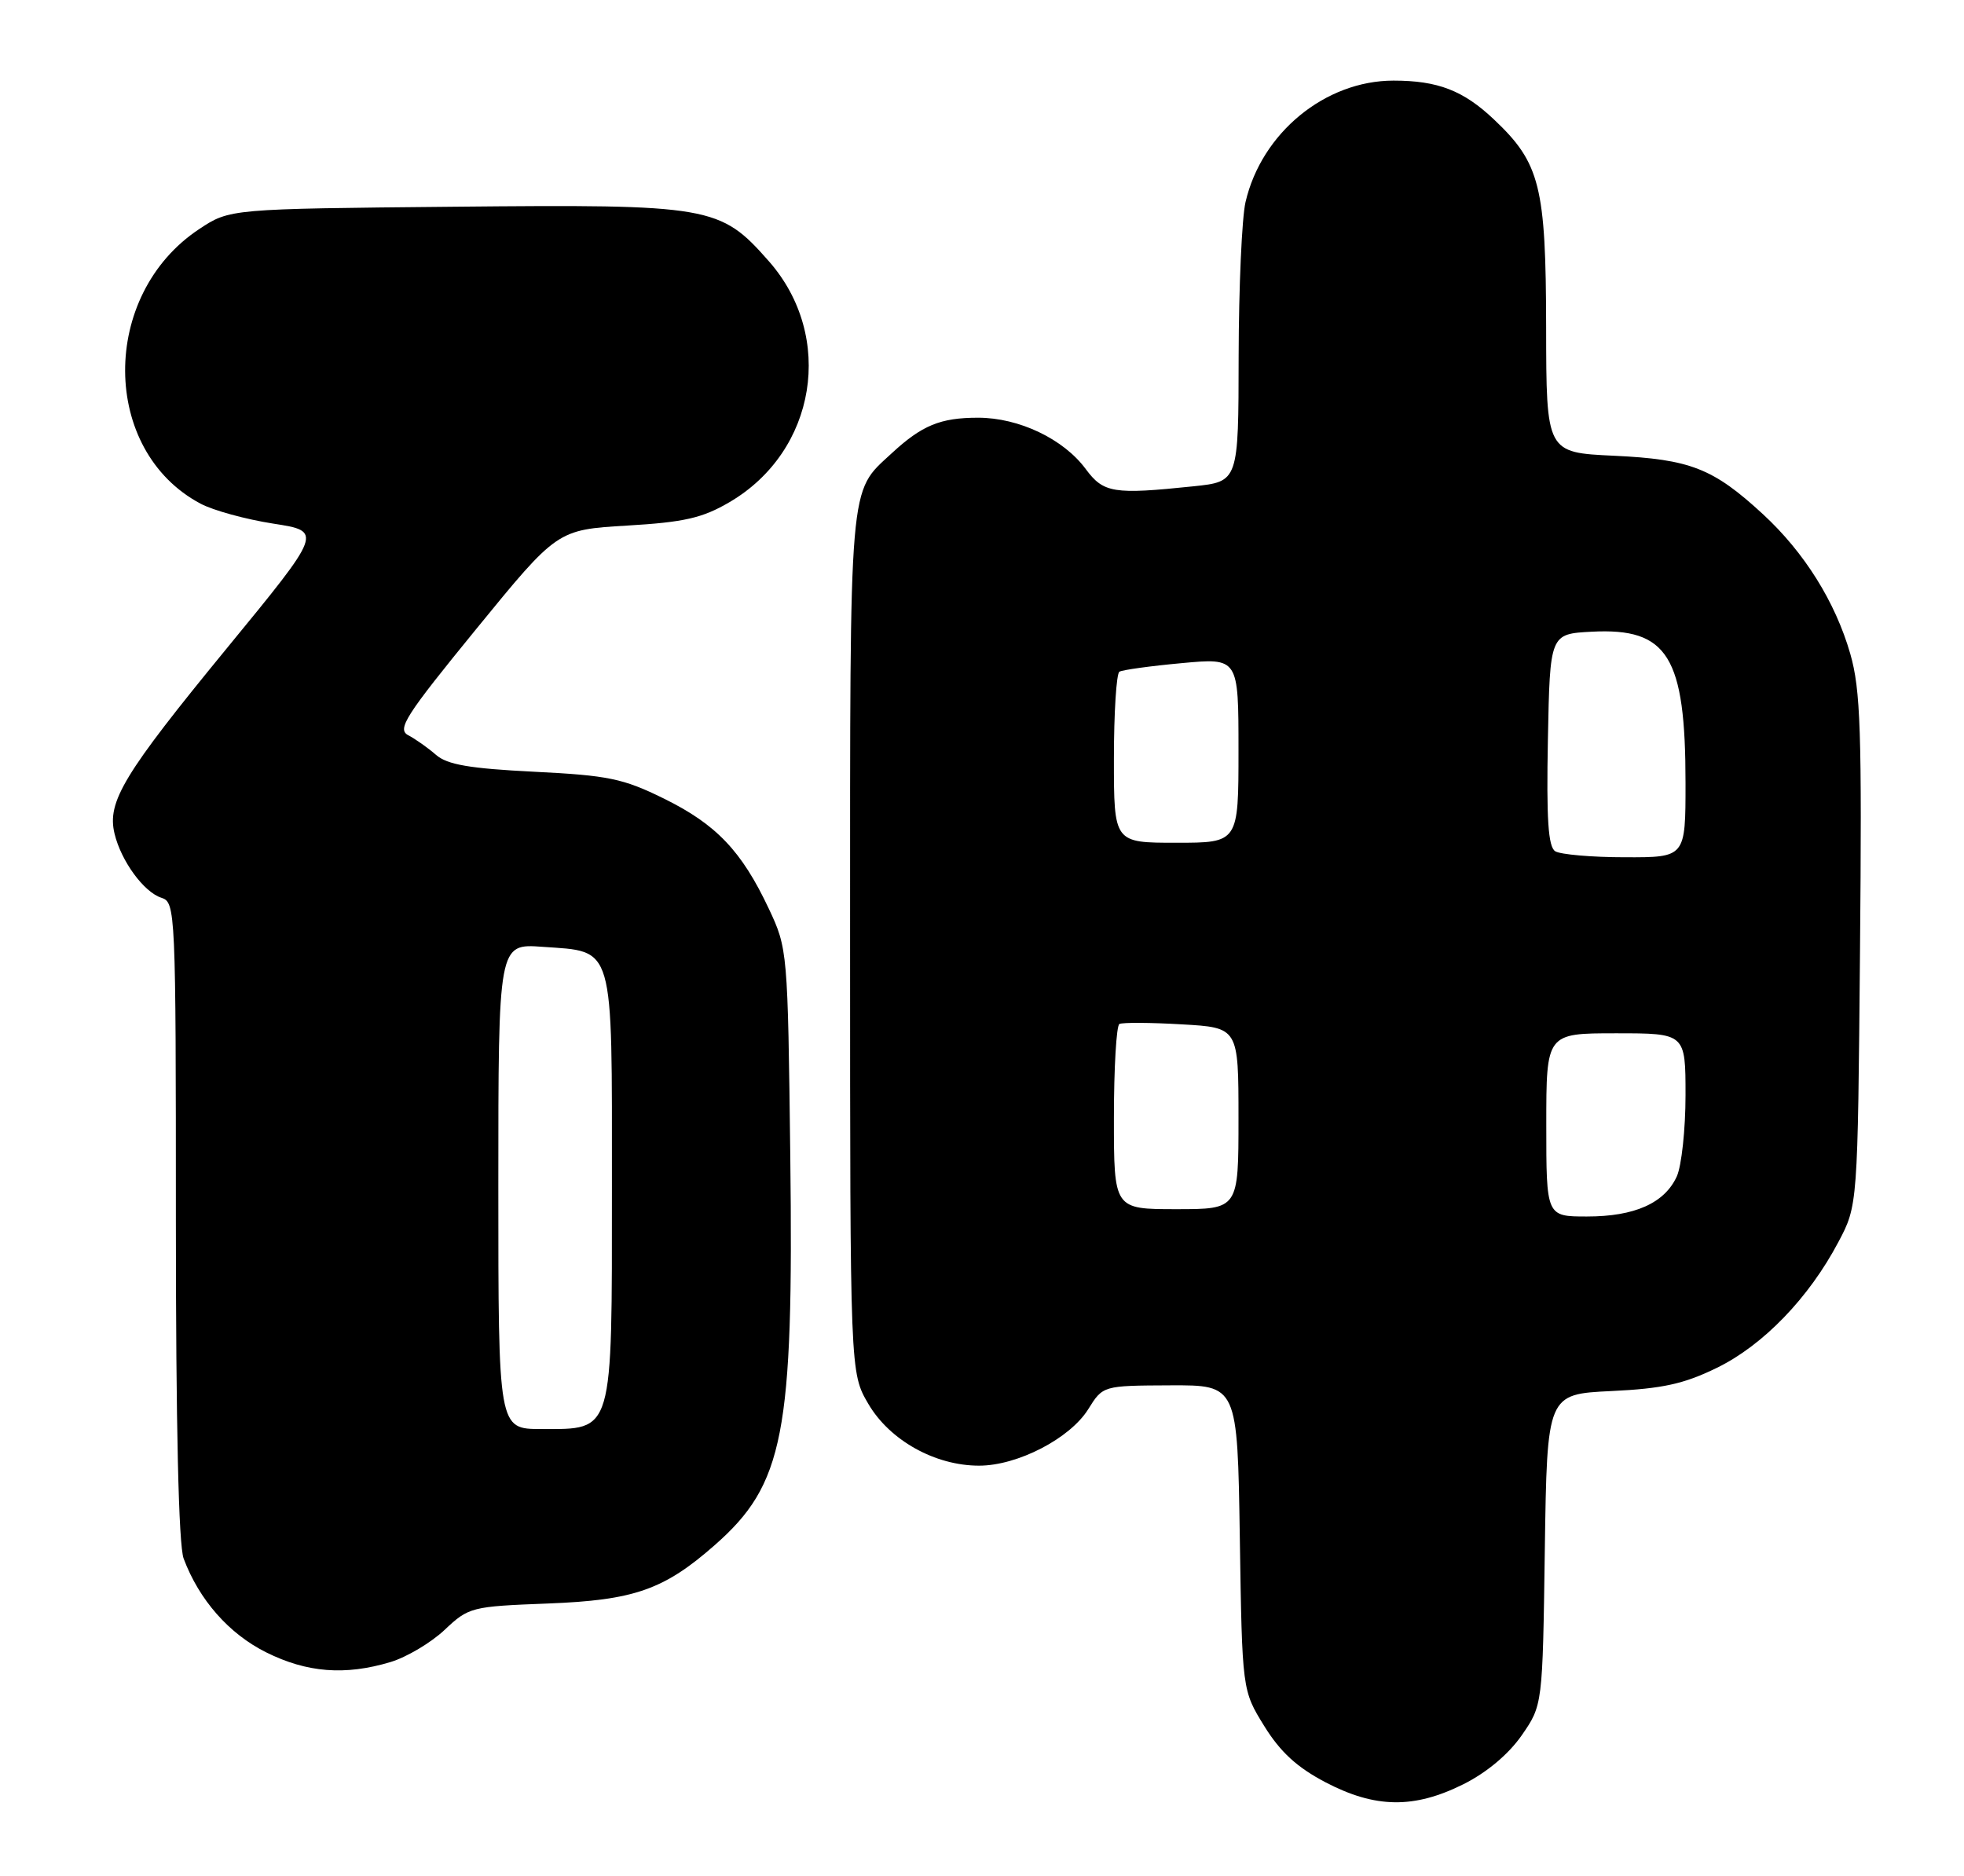 <?xml version="1.0" encoding="UTF-8" standalone="no"?>
<!DOCTYPE svg PUBLIC "-//W3C//DTD SVG 1.1//EN" "http://www.w3.org/Graphics/SVG/1.1/DTD/svg11.dtd" >
<svg xmlns="http://www.w3.org/2000/svg" xmlns:xlink="http://www.w3.org/1999/xlink" version="1.1" viewBox="0 0 268 256">
 <g >
 <path fill="currentColor"
d=" M 199.69 243.47 C 202.86 241.89 205.85 239.38 207.64 236.81 C 210.50 232.68 210.50 232.68 210.80 211.46 C 211.11 190.24 211.11 190.24 219.88 189.82 C 226.87 189.49 229.81 188.84 234.30 186.64 C 240.60 183.56 246.83 177.11 250.85 169.50 C 253.50 164.50 253.50 164.50 253.81 129.71 C 254.08 99.81 253.89 94.12 252.48 89.21 C 250.44 82.13 246.22 75.38 240.56 70.16 C 233.77 63.90 230.65 62.68 220.25 62.19 C 211.00 61.76 211.00 61.76 210.98 44.63 C 210.95 25.43 210.16 22.25 203.87 16.31 C 199.68 12.34 196.20 11.00 190.15 11.00 C 180.83 11.00 172.15 18.13 169.96 27.57 C 169.46 29.73 169.04 39.20 169.02 48.61 C 169.00 65.72 169.00 65.72 162.85 66.36 C 151.93 67.50 150.59 67.28 148.16 64.01 C 145.13 59.90 139.04 57.00 133.47 57.00 C 128.32 57.00 125.81 58.03 121.66 61.87 C 115.79 67.31 116.00 64.81 116.00 128.61 C 116.00 187.32 116.00 187.32 118.49 191.57 C 121.41 196.55 127.59 200.00 133.60 200.00 C 138.85 200.00 146.01 196.29 148.50 192.29 C 150.50 189.08 150.50 189.08 159.68 189.04 C 168.86 189.00 168.86 189.00 169.18 209.83 C 169.50 230.66 169.50 230.66 172.52 235.54 C 174.71 239.08 176.99 241.17 180.88 243.21 C 187.67 246.76 192.95 246.83 199.69 243.47 Z  M 53.28 226.80 C 55.48 226.14 58.81 224.16 60.67 222.41 C 63.96 219.30 64.33 219.21 74.77 218.81 C 86.51 218.36 90.59 216.94 97.51 210.86 C 106.98 202.55 108.30 195.73 107.84 157.81 C 107.50 129.78 107.47 129.44 104.91 124.00 C 101.20 116.12 97.74 112.49 90.59 108.97 C 85.03 106.23 82.99 105.81 72.90 105.31 C 64.10 104.87 61.04 104.35 59.50 103.01 C 58.40 102.05 56.70 100.85 55.71 100.33 C 54.15 99.50 55.29 97.71 64.98 85.84 C 76.04 72.29 76.04 72.29 85.55 71.72 C 93.38 71.26 95.85 70.69 99.55 68.52 C 111.42 61.57 113.97 45.93 104.91 35.64 C 98.26 28.09 97.02 27.87 61.92 28.21 C 31.35 28.50 31.35 28.50 27.18 31.26 C 13.62 40.24 13.73 61.50 27.37 68.73 C 29.09 69.65 33.55 70.87 37.28 71.45 C 44.05 72.50 44.05 72.50 30.92 88.50 C 16.87 105.63 14.58 109.41 15.63 113.76 C 16.53 117.51 19.64 121.75 22.03 122.51 C 23.95 123.12 24.00 124.20 24.00 166.50 C 24.00 194.50 24.37 210.87 25.06 212.68 C 27.17 218.31 31.24 222.94 36.31 225.47 C 41.89 228.25 47.08 228.66 53.28 226.80 Z  M 211.00 153.50 C 211.00 141.00 211.00 141.00 220.50 141.00 C 230.00 141.00 230.00 141.00 230.00 149.45 C 230.00 154.10 229.46 159.09 228.81 160.53 C 227.14 164.18 223.06 166.00 216.55 166.00 C 211.00 166.00 211.00 166.00 211.00 153.50 Z  M 152.00 152.56 C 152.00 145.72 152.34 139.94 152.75 139.73 C 153.16 139.51 156.99 139.53 161.25 139.78 C 169.00 140.22 169.00 140.22 169.00 152.61 C 169.00 165.00 169.00 165.00 160.50 165.00 C 152.00 165.00 152.00 165.00 152.00 152.56 Z  M 212.22 116.16 C 211.26 115.55 211.01 111.79 211.22 100.92 C 211.50 86.50 211.50 86.50 217.21 86.20 C 227.59 85.66 230.00 89.55 230.00 106.87 C 230.00 117.00 230.00 117.00 221.75 116.98 C 217.21 116.98 212.92 116.60 212.22 116.16 Z  M 152.00 103.56 C 152.00 97.27 152.34 91.91 152.75 91.66 C 153.16 91.41 156.99 90.88 161.25 90.49 C 169.00 89.77 169.00 89.77 169.00 102.38 C 169.00 115.00 169.00 115.00 160.50 115.00 C 152.00 115.00 152.00 115.00 152.00 103.56 Z  M 68.00 161.88 C 68.00 128.76 68.00 128.76 74.03 129.20 C 83.92 129.91 83.50 128.46 83.50 161.93 C 83.50 195.93 83.77 195.00 73.85 195.00 C 68.00 195.00 68.00 195.00 68.00 161.88 Z "/>
</g>
</svg>